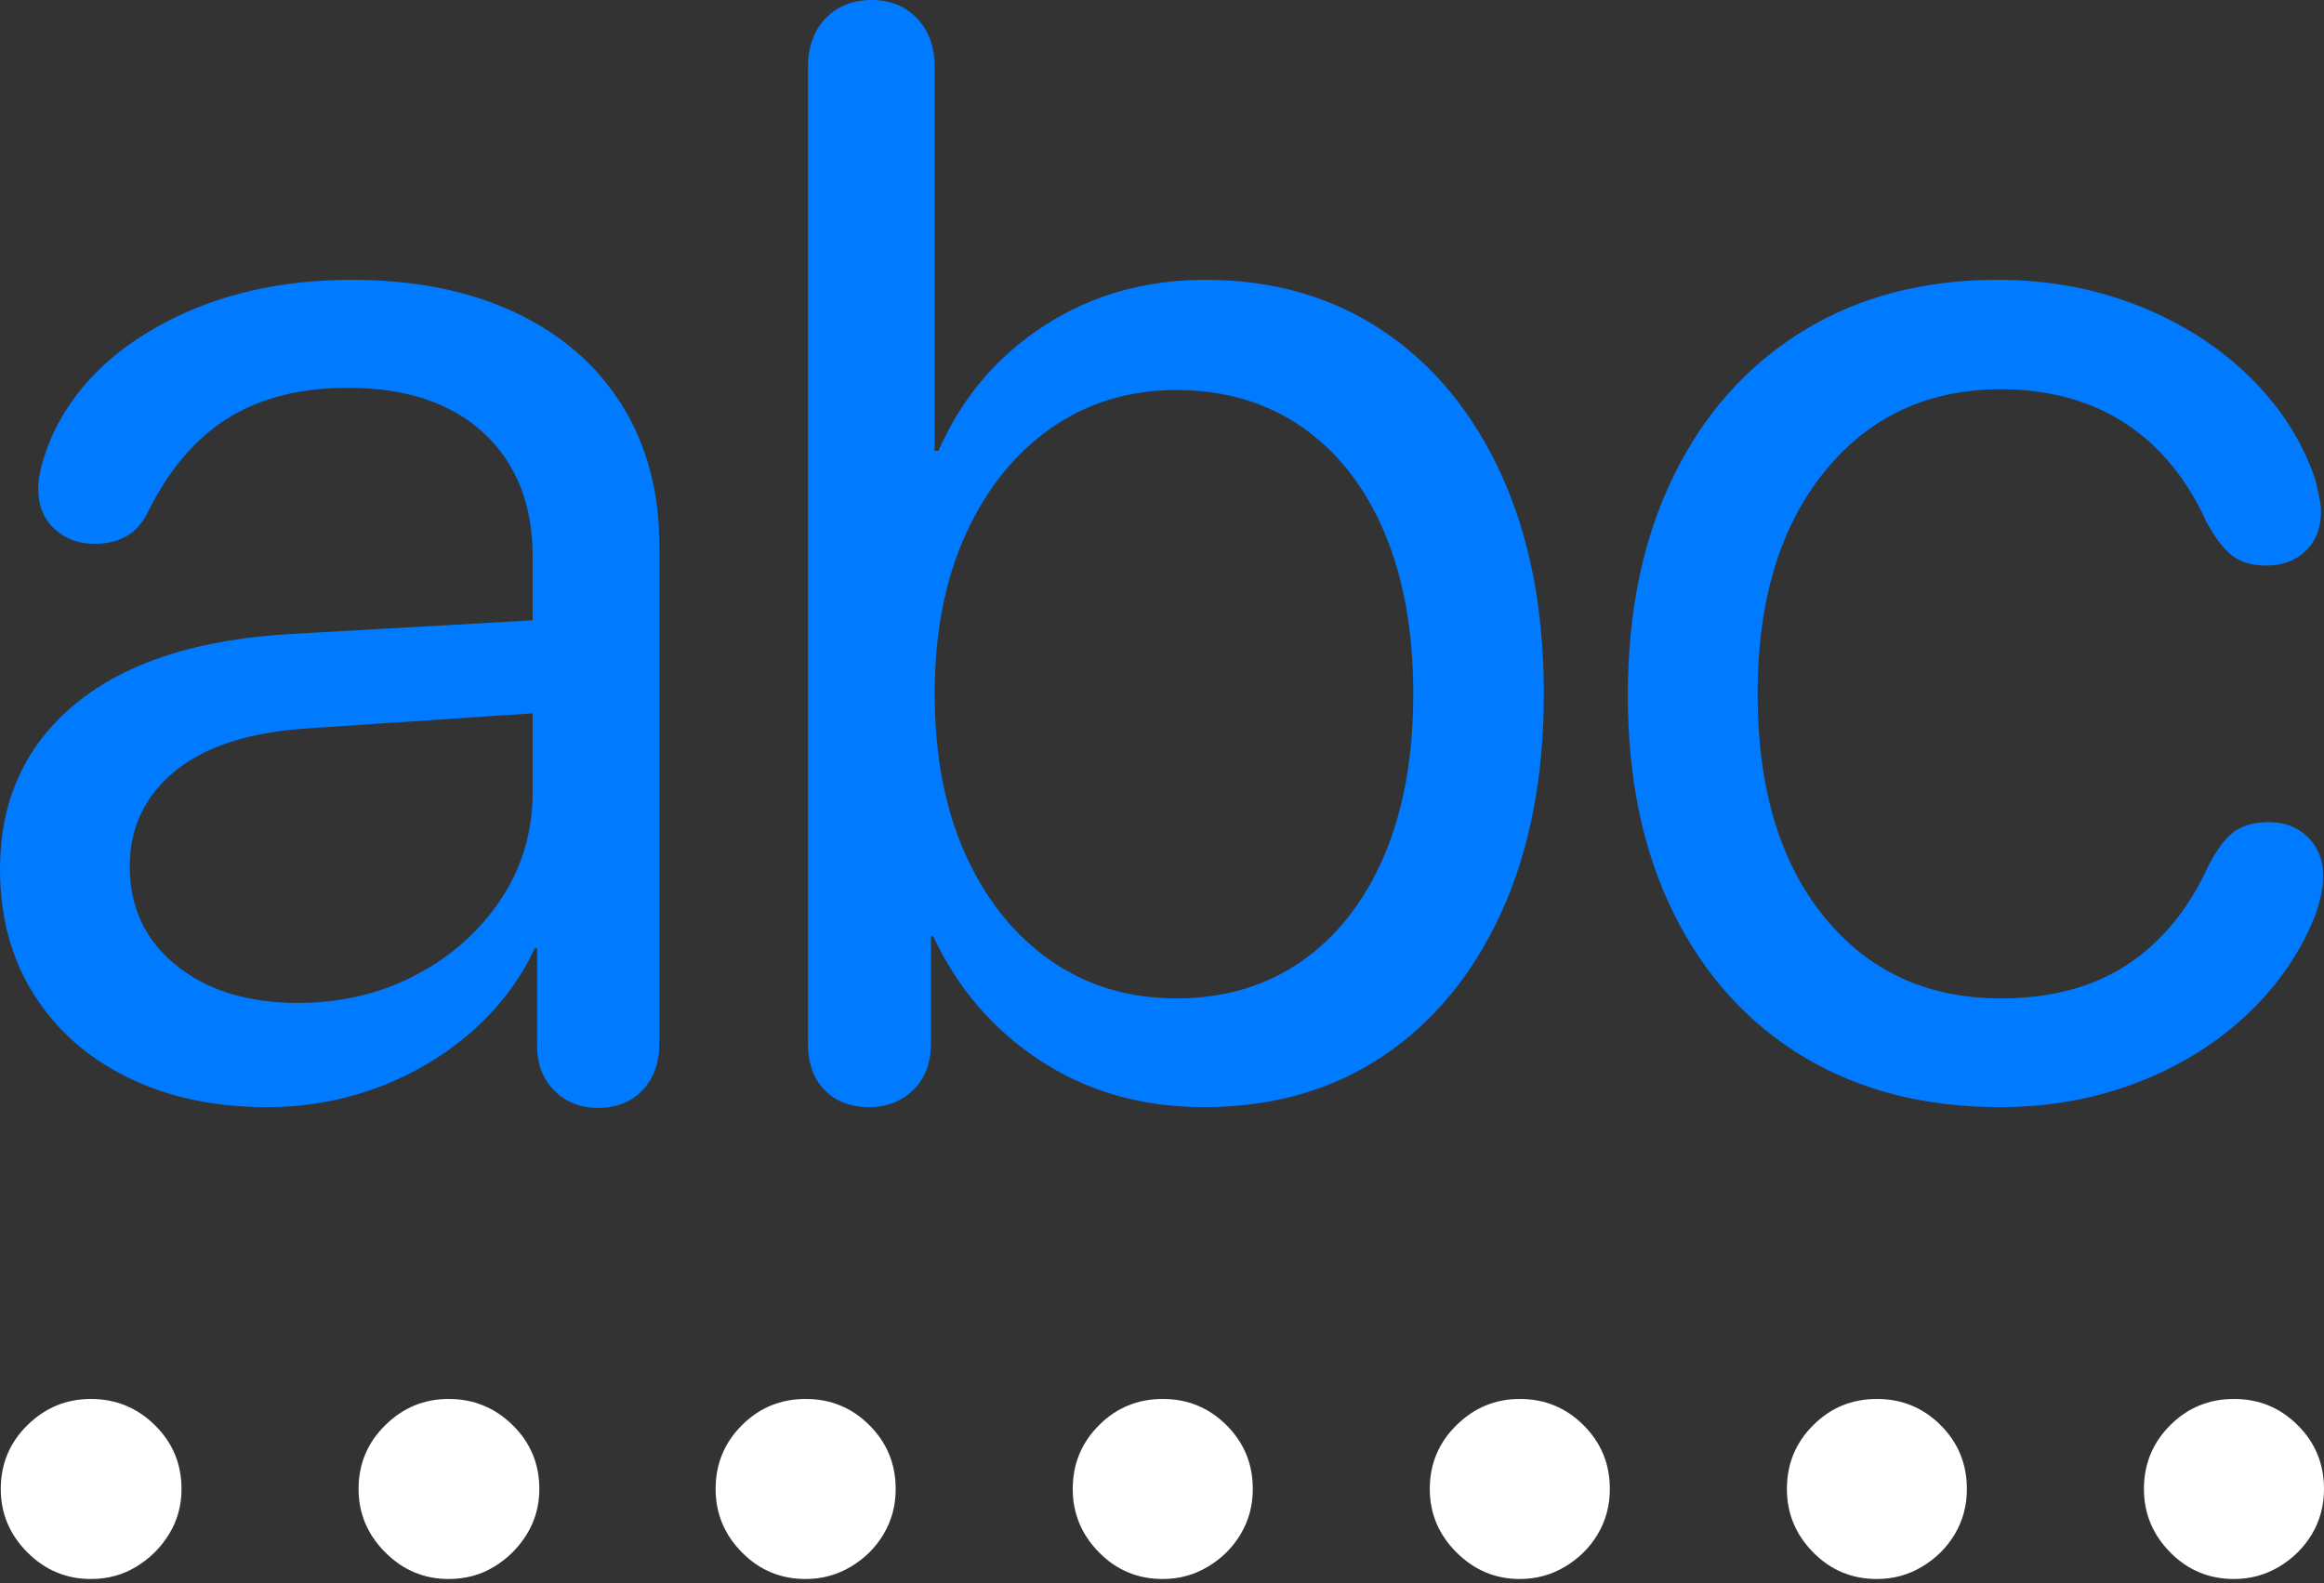 <?xml version="1.0" encoding="UTF-8"?>
<!--Generator: Apple Native CoreSVG 175.5-->
<!DOCTYPE svg
PUBLIC "-//W3C//DTD SVG 1.1//EN"
       "http://www.w3.org/Graphics/SVG/1.1/DTD/svg11.dtd">
<svg version="1.1" xmlns="http://www.w3.org/2000/svg" xmlns:xlink="http://www.w3.org/1999/xlink" width="30.254" height="20.615">
 <rect width="100%" height="100%" fill="#333333" stroke="none"/>
 <g>
  <rect height="20.615" opacity="0" width="30.254" x="0" y="0"/>
  <path d="M1.182 20.557Q1.514 20.557 1.777 20.395Q2.041 20.234 2.202 19.971Q2.363 19.707 2.363 19.385Q2.363 18.896 2.017 18.555Q1.67 18.213 1.182 18.213Q0.703 18.213 0.356 18.555Q0.01 18.896 0.01 19.385Q0.01 19.863 0.356 20.21Q0.703 20.557 1.182 20.557ZM5.84 20.557Q6.172 20.557 6.436 20.395Q6.699 20.234 6.86 19.971Q7.021 19.707 7.021 19.385Q7.021 18.896 6.675 18.555Q6.328 18.213 5.84 18.213Q5.361 18.213 5.015 18.555Q4.668 18.896 4.668 19.385Q4.668 19.863 5.015 20.21Q5.361 20.557 5.84 20.557ZM10.488 20.557Q10.81 20.557 11.079 20.395Q11.348 20.234 11.504 19.971Q11.66 19.707 11.66 19.385Q11.66 18.896 11.318 18.555Q10.977 18.213 10.488 18.213Q10 18.213 9.658 18.555Q9.316 18.896 9.316 19.385Q9.316 19.863 9.658 20.21Q10 20.557 10.488 20.557ZM15.137 20.557Q15.459 20.557 15.727 20.395Q15.996 20.234 16.152 19.971Q16.309 19.707 16.309 19.385Q16.309 18.896 15.967 18.555Q15.625 18.213 15.137 18.213Q14.648 18.213 14.307 18.555Q13.965 18.896 13.965 19.385Q13.965 19.863 14.307 20.21Q14.648 20.557 15.137 20.557ZM19.785 20.557Q20.107 20.557 20.376 20.395Q20.645 20.234 20.801 19.971Q20.957 19.707 20.957 19.385Q20.957 18.896 20.615 18.555Q20.273 18.213 19.785 18.213Q19.307 18.213 18.96 18.555Q18.613 18.896 18.613 19.385Q18.613 19.863 18.96 20.21Q19.307 20.557 19.785 20.557ZM24.434 20.557Q24.756 20.557 25.024 20.395Q25.293 20.234 25.449 19.971Q25.605 19.707 25.605 19.385Q25.605 18.896 25.264 18.555Q24.922 18.213 24.434 18.213Q23.945 18.213 23.604 18.555Q23.262 18.896 23.262 19.385Q23.262 19.863 23.604 20.21Q23.945 20.557 24.434 20.557ZM29.082 20.557Q29.404 20.557 29.673 20.395Q29.941 20.234 30.098 19.971Q30.254 19.707 30.254 19.385Q30.254 18.896 29.912 18.555Q29.57 18.213 29.082 18.213Q28.594 18.213 28.252 18.555Q27.91 18.896 27.91 19.385Q27.91 19.863 28.252 20.21Q28.594 20.557 29.082 20.557Z" fill="#ffffff"/>
  <path d="M3.477 14.414Q4.229 14.414 4.912 14.16Q5.596 13.906 6.133 13.438Q6.67 12.969 6.963 12.344L6.992 12.344L6.992 13.613Q6.992 13.975 7.217 14.199Q7.441 14.424 7.783 14.424Q8.145 14.424 8.364 14.194Q8.584 13.965 8.584 13.574L8.584 7.109Q8.584 6.055 8.096 5.273Q7.607 4.492 6.704 4.067Q5.801 3.643 4.58 3.643Q3.203 3.643 2.148 4.199Q1.094 4.756 0.674 5.684Q0.596 5.869 0.547 6.04Q0.498 6.211 0.498 6.367Q0.498 6.689 0.708 6.885Q0.918 7.08 1.23 7.08Q1.465 7.08 1.636 6.987Q1.807 6.895 1.914 6.689Q2.324 5.85 2.959 5.449Q3.594 5.049 4.531 5.049Q5.664 5.049 6.299 5.64Q6.934 6.23 6.934 7.246L6.934 8.076L3.818 8.252Q1.973 8.35 0.986 9.16Q0 9.971 0 11.318Q0 12.246 0.439 12.944Q0.879 13.643 1.665 14.028Q2.451 14.414 3.477 14.414ZM3.877 13.057Q2.9 13.057 2.295 12.568Q1.689 12.08 1.689 11.279Q1.689 10.518 2.285 10.034Q2.881 9.551 4.023 9.482L6.934 9.287L6.934 10.312Q6.934 11.084 6.523 11.704Q6.113 12.324 5.42 12.69Q4.727 13.057 3.877 13.057ZM11.309 14.414Q11.66 14.414 11.89 14.19Q12.119 13.965 12.119 13.584L12.119 12.188L12.148 12.188Q12.627 13.213 13.55 13.813Q14.473 14.414 15.674 14.414Q17.012 14.414 18.003 13.75Q18.994 13.086 19.546 11.875Q20.098 10.664 20.098 9.033Q20.098 7.393 19.546 6.182Q18.994 4.971 18.003 4.307Q17.012 3.643 15.693 3.643Q14.512 3.643 13.589 4.243Q12.666 4.844 12.217 5.869L12.168 5.869L12.168 0.879Q12.168 0.479 11.938 0.239Q11.709 0 11.348 0Q10.977 0 10.747 0.239Q10.518 0.479 10.518 0.879L10.518 13.584Q10.518 13.975 10.737 14.194Q10.957 14.414 11.309 14.414ZM15.312 12.998Q14.385 12.998 13.677 12.505Q12.969 12.012 12.568 11.123Q12.168 10.234 12.168 9.033Q12.168 7.842 12.573 6.953Q12.979 6.064 13.687 5.571Q14.395 5.078 15.312 5.078Q16.26 5.078 16.953 5.562Q17.646 6.045 18.023 6.934Q18.398 7.822 18.398 9.033Q18.398 10.254 18.018 11.143Q17.637 12.031 16.943 12.515Q16.25 12.998 15.312 12.998ZM26.035 14.414Q26.992 14.414 27.827 14.092Q28.662 13.77 29.268 13.193Q29.873 12.617 30.156 11.875Q30.195 11.748 30.22 11.631Q30.244 11.514 30.244 11.406Q30.244 11.094 30.044 10.898Q29.844 10.703 29.531 10.703Q29.258 10.703 29.087 10.825Q28.916 10.947 28.75 11.27Q28.369 12.109 27.7 12.554Q27.031 12.998 26.045 12.998Q24.609 12.998 23.745 11.934Q22.881 10.869 22.881 9.033Q22.881 7.217 23.75 6.143Q24.619 5.068 26.045 5.068Q26.982 5.068 27.661 5.508Q28.34 5.947 28.73 6.807Q28.896 7.109 29.062 7.236Q29.229 7.363 29.502 7.363Q29.814 7.363 30.015 7.173Q30.215 6.982 30.215 6.66Q30.215 6.572 30.19 6.465Q30.166 6.357 30.146 6.26Q29.902 5.518 29.302 4.922Q28.701 4.326 27.847 3.984Q26.992 3.643 26.006 3.643Q24.551 3.643 23.467 4.312Q22.383 4.98 21.787 6.196Q21.191 7.412 21.191 9.053Q21.191 10.693 21.792 11.899Q22.393 13.105 23.481 13.76Q24.57 14.414 26.035 14.414Z" fill="#007aff"/>
 </g>
</svg>
